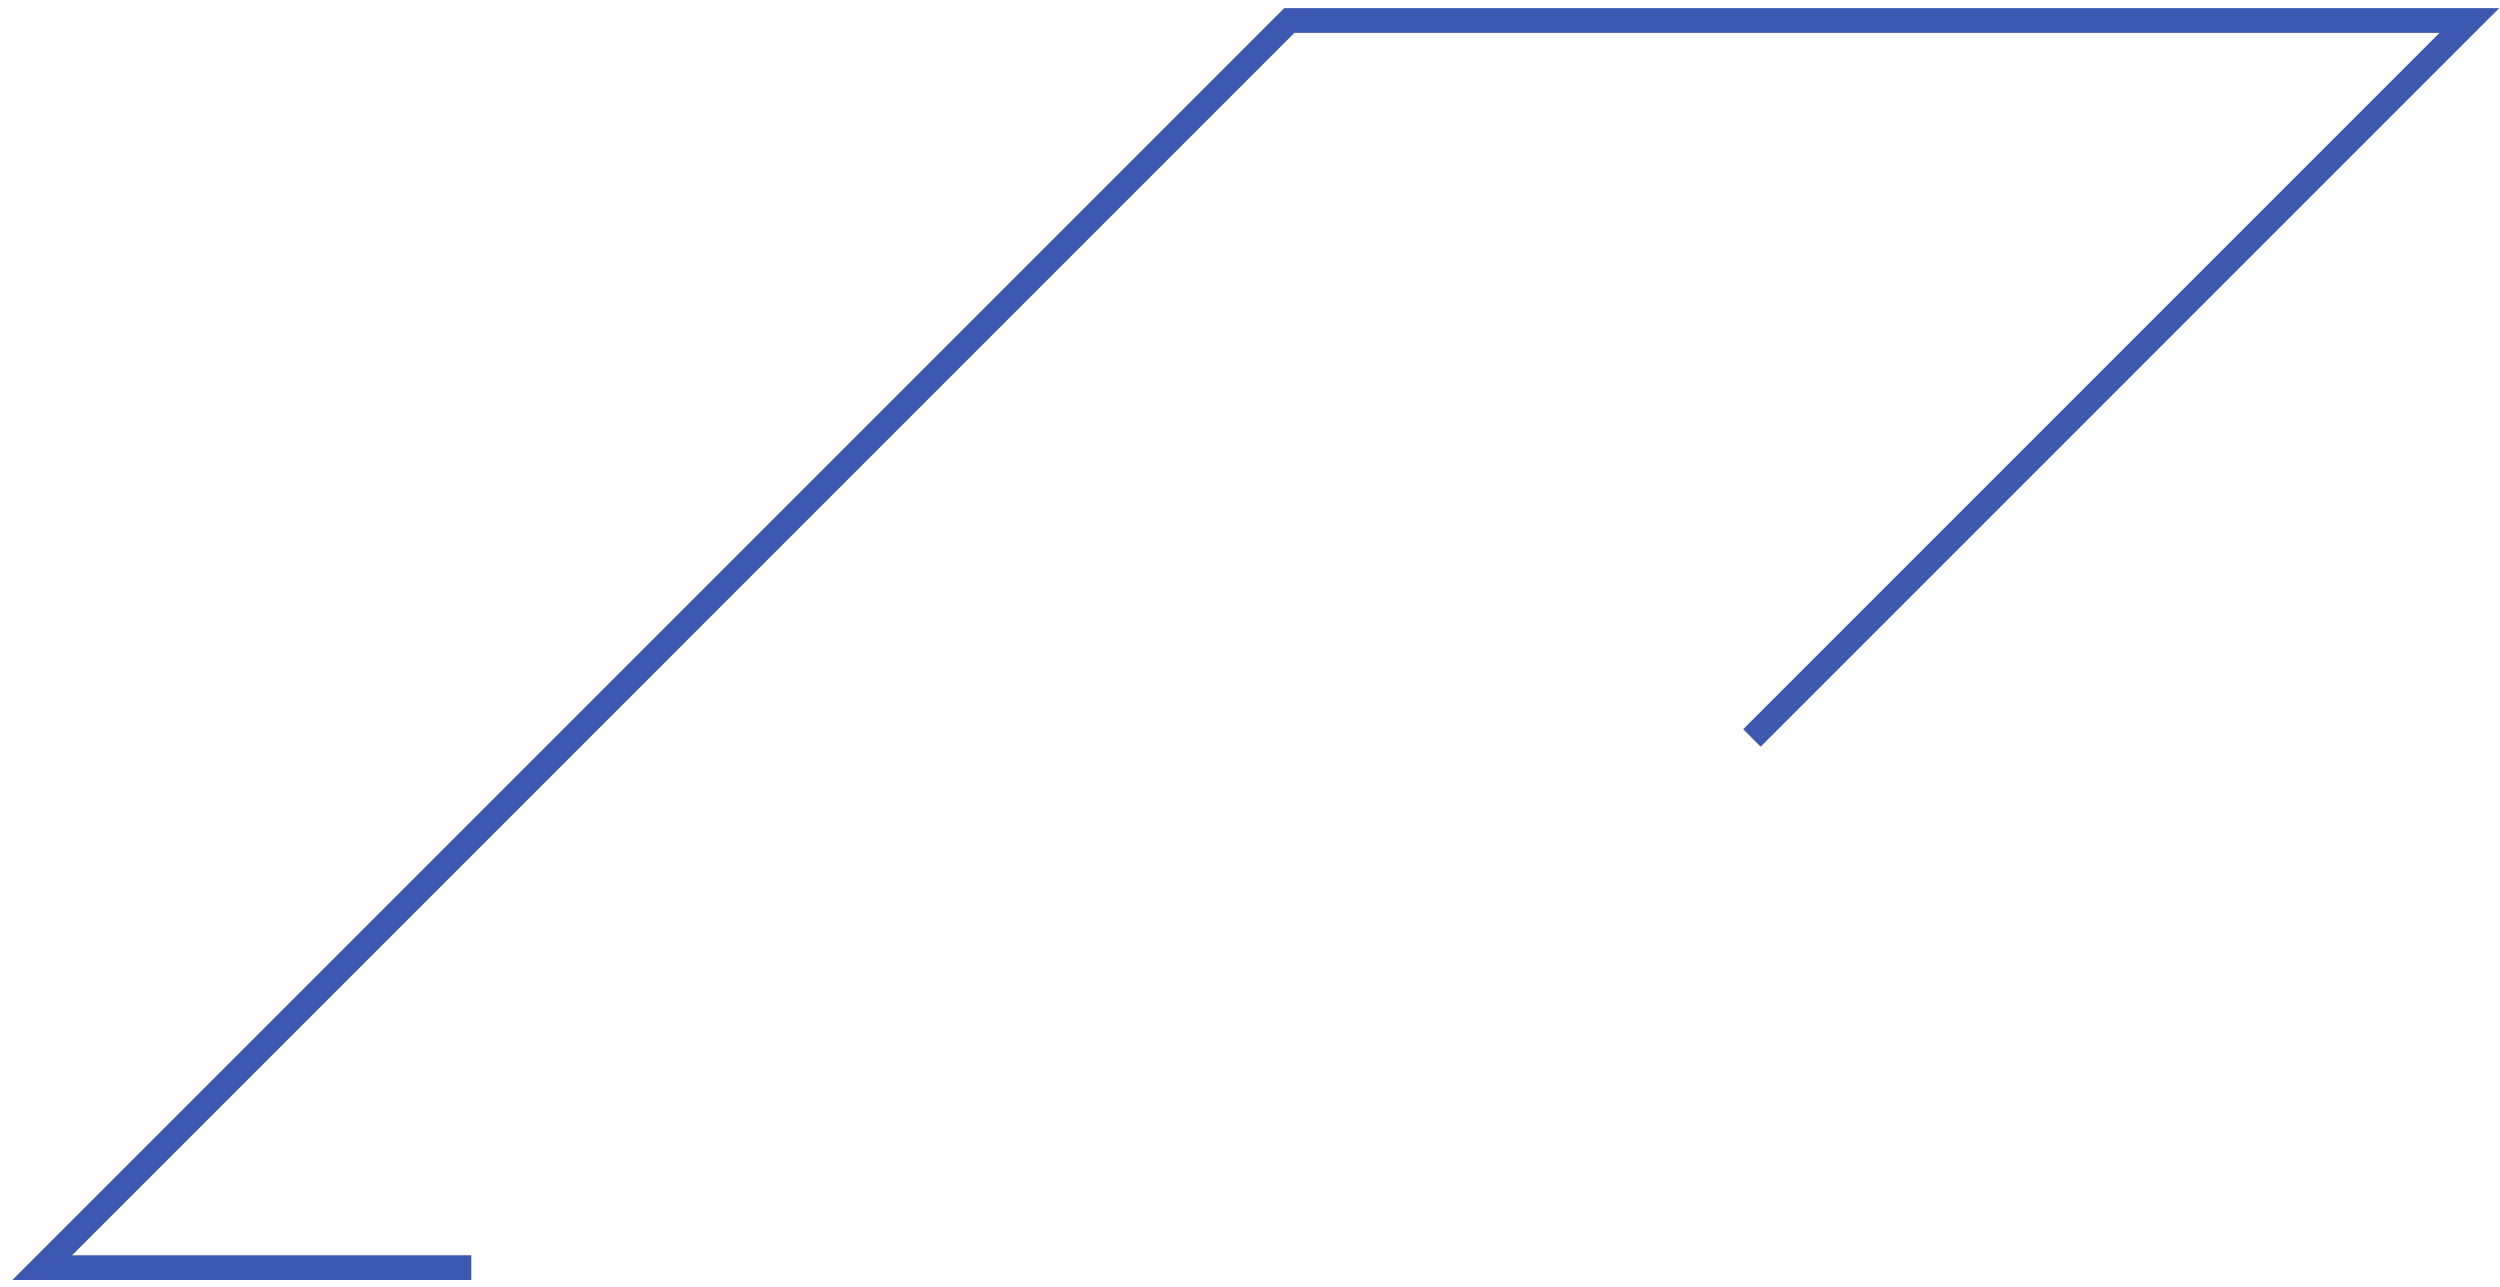 <svg width="202" height="104" viewBox="0 0 202 104" fill="none" xmlns="http://www.w3.org/2000/svg">
<path d="M38.081 102.424H3.409L104.175 1.658H199.523L141.556 59.626" stroke="#3D58B0" stroke-width="2"/>
</svg>
